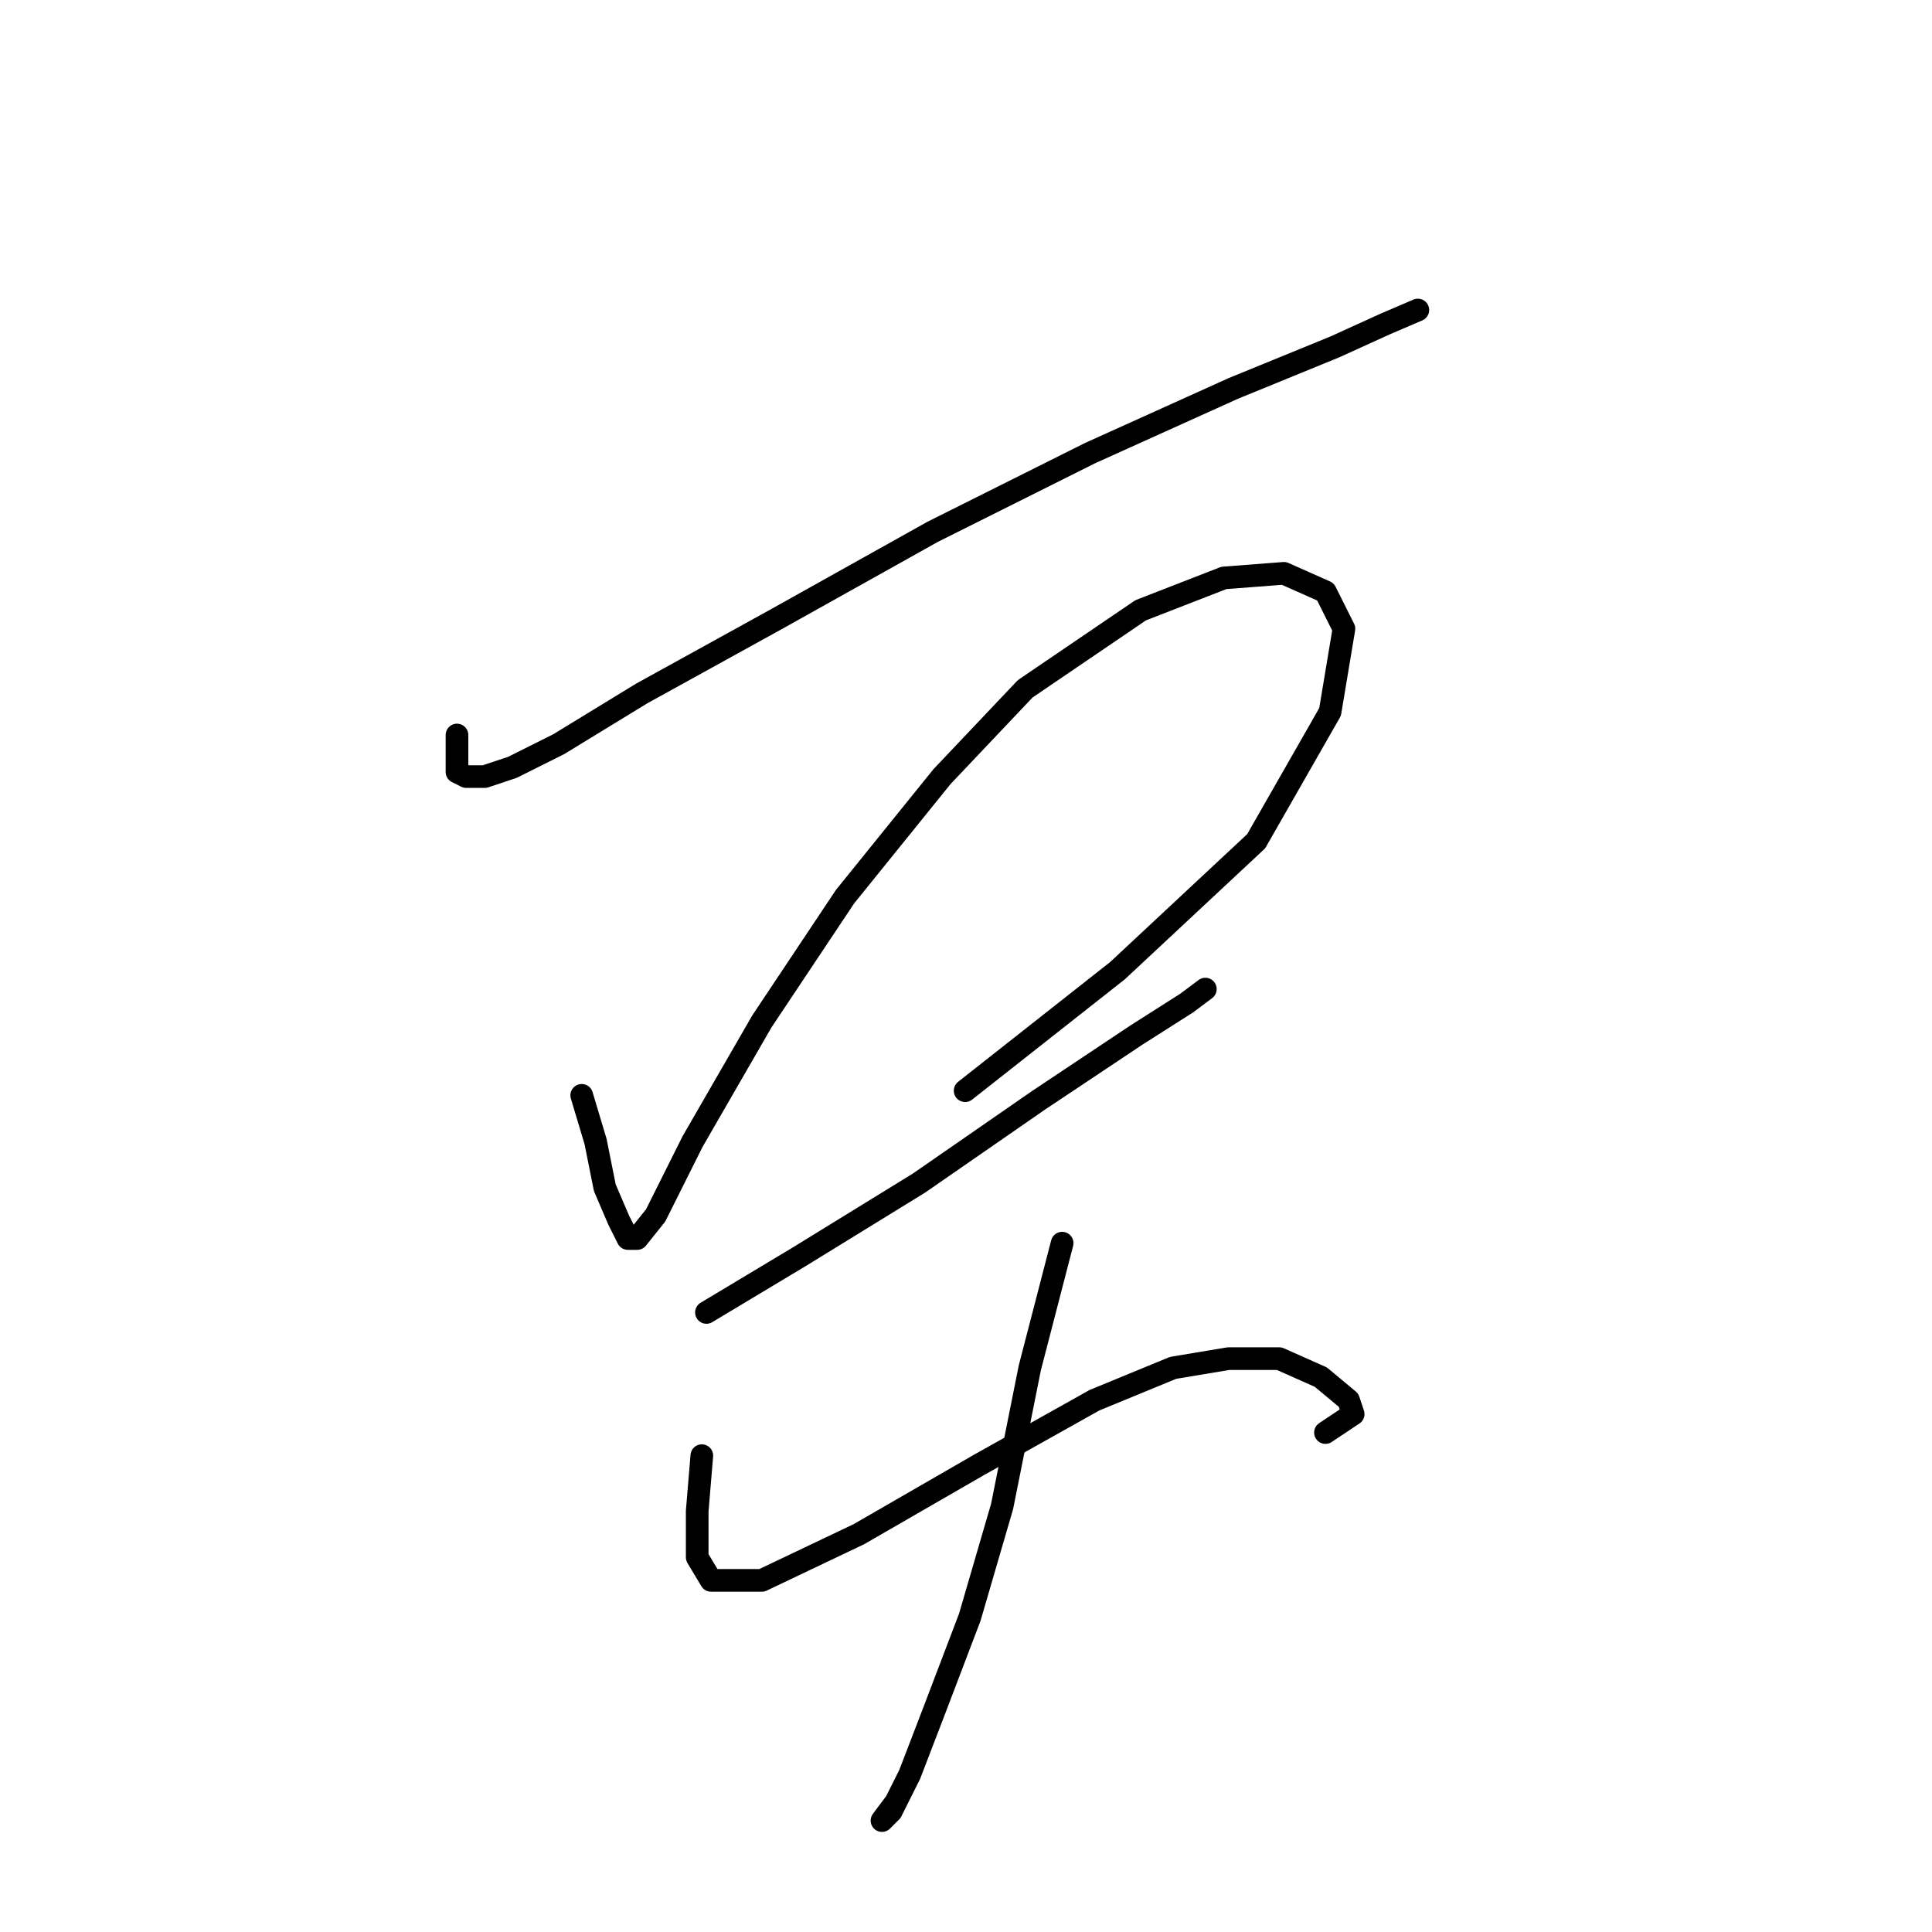 <?xml version="1.0" standalone="no"?>
    <svg width="256" height="256" xmlns="http://www.w3.org/2000/svg" version="1.1">
    <polyline stroke="black" stroke-width="3" stroke-linecap="round" fill="transparent" stroke-linejoin="round" points="60.553 97.392 60.553 100.452 60.553 102.289 61.777 102.901 64.226 102.901 67.898 101.677 74.019 98.616 85.037 91.883 102.789 82.089 123.6 70.459 144.412 60.053 163.388 51.483 176.854 45.974 183.588 42.914 187.872 41.077 187.872 41.077 " />
        <polyline stroke="black" stroke-width="3" stroke-linecap="round" fill="transparent" stroke-linejoin="round" points="77.08 145.137 78.916 151.258 80.14 157.379 81.977 161.664 83.201 164.112 84.425 164.112 86.874 161.052 91.771 151.258 100.952 135.343 111.97 118.816 124.825 102.901 135.843 91.271 151.146 80.865 162.164 76.58 170.121 75.968 175.63 78.416 178.079 83.313 176.242 94.331 166.448 111.47 148.085 128.61 127.885 144.524 127.885 144.524 " />
        <polyline stroke="black" stroke-width="3" stroke-linecap="round" fill="transparent" stroke-linejoin="round" points="93.607 173.906 105.849 166.561 121.764 156.767 137.679 145.749 150.534 137.179 157.267 132.894 159.715 131.058 159.715 131.058 " />
        <polyline stroke="black" stroke-width="3" stroke-linecap="round" fill="transparent" stroke-linejoin="round" points="92.995 192.881 92.383 200.227 92.383 206.348 94.219 209.408 100.952 209.408 113.807 203.287 129.722 194.106 145.024 185.536 155.43 181.251 162.776 180.027 169.509 180.027 175.018 182.475 178.691 185.536 179.303 187.372 175.63 189.821 175.63 189.821 " />
        <polyline stroke="black" stroke-width="3" stroke-linecap="round" fill="transparent" stroke-linejoin="round" points="140.74 164.724 136.455 181.251 132.782 199.615 128.497 214.305 123.6 227.16 120.54 235.117 118.091 240.014 116.867 241.238 118.704 238.79 118.704 238.79 " />
        </svg>
